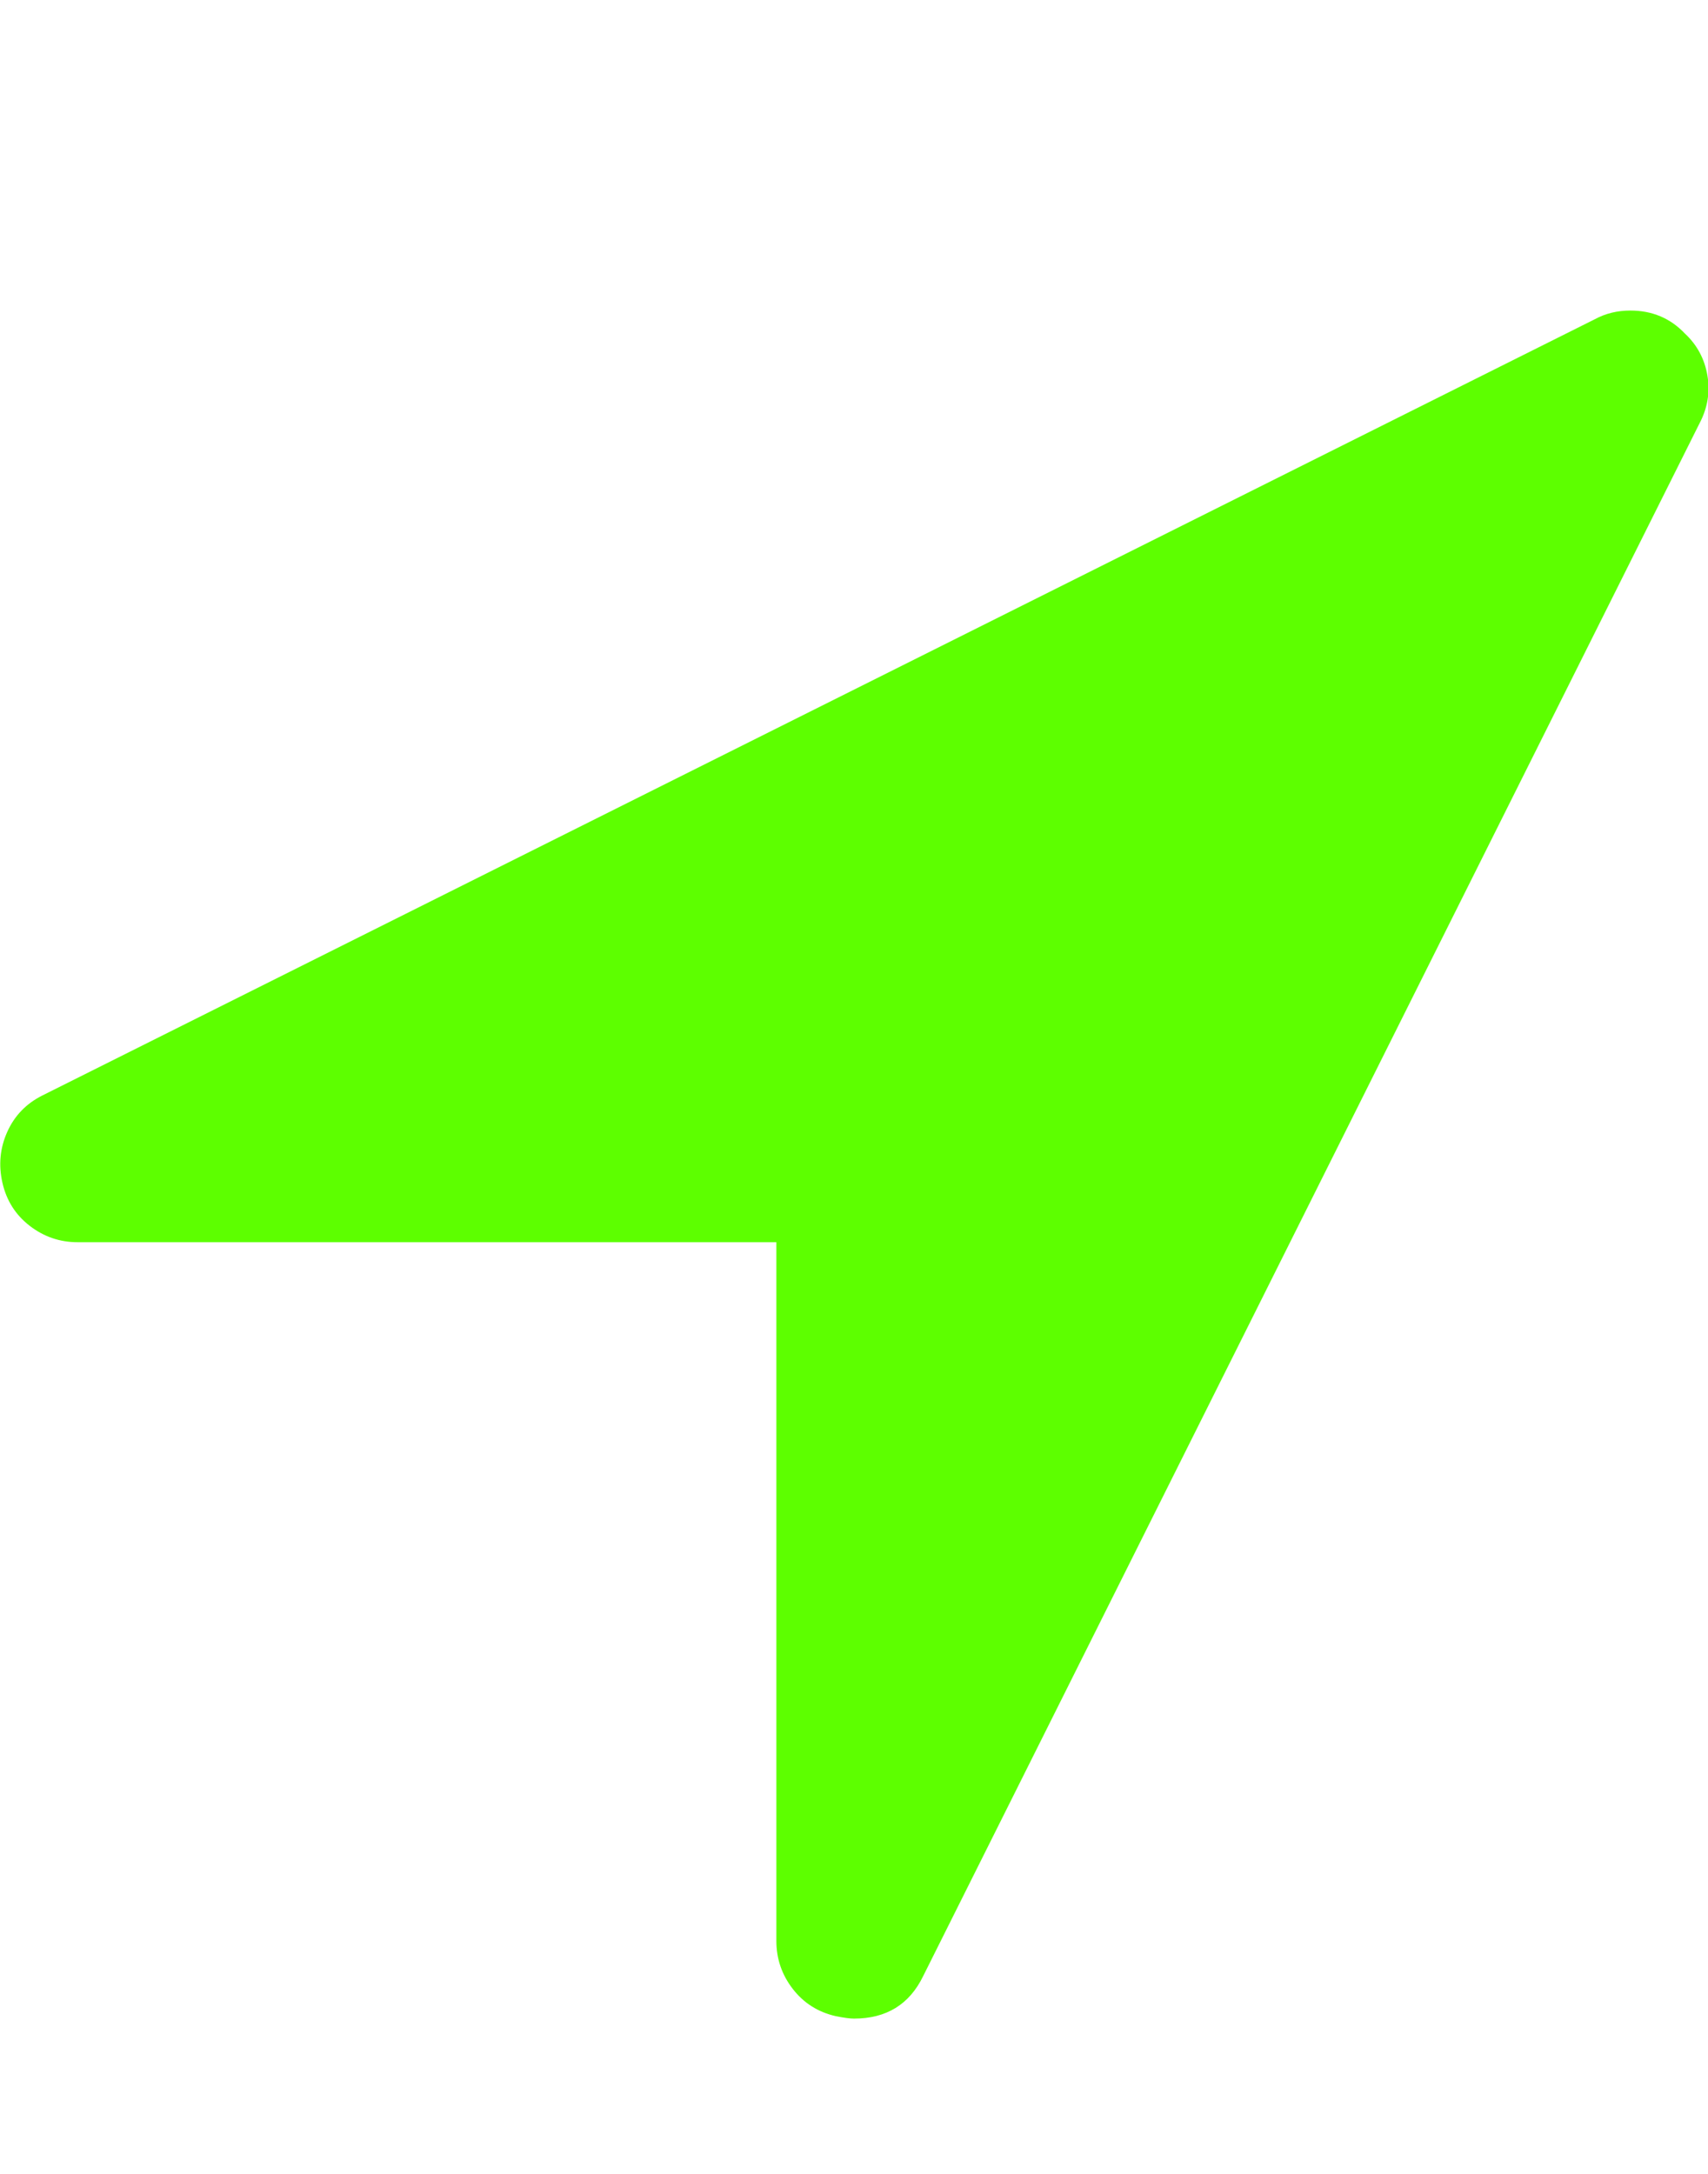 <svg xmlns="http://www.w3.org/2000/svg" width="100%" height="100%" viewBox="0 0 1408 1792"><path fill="#5dff00" d="M1401 349l-640 1280q-17 35-57 35-5 0-15-2-22-5-35.5-22.5t-13.5-39.5v-576h-576q-22 0-39.5-13.5t-22.5-35.5 4-42 29-30l1280-640q13-7 29-7 27 0 45 19 15 14 18.5 34.5t-6.5 39.5z" /></svg>